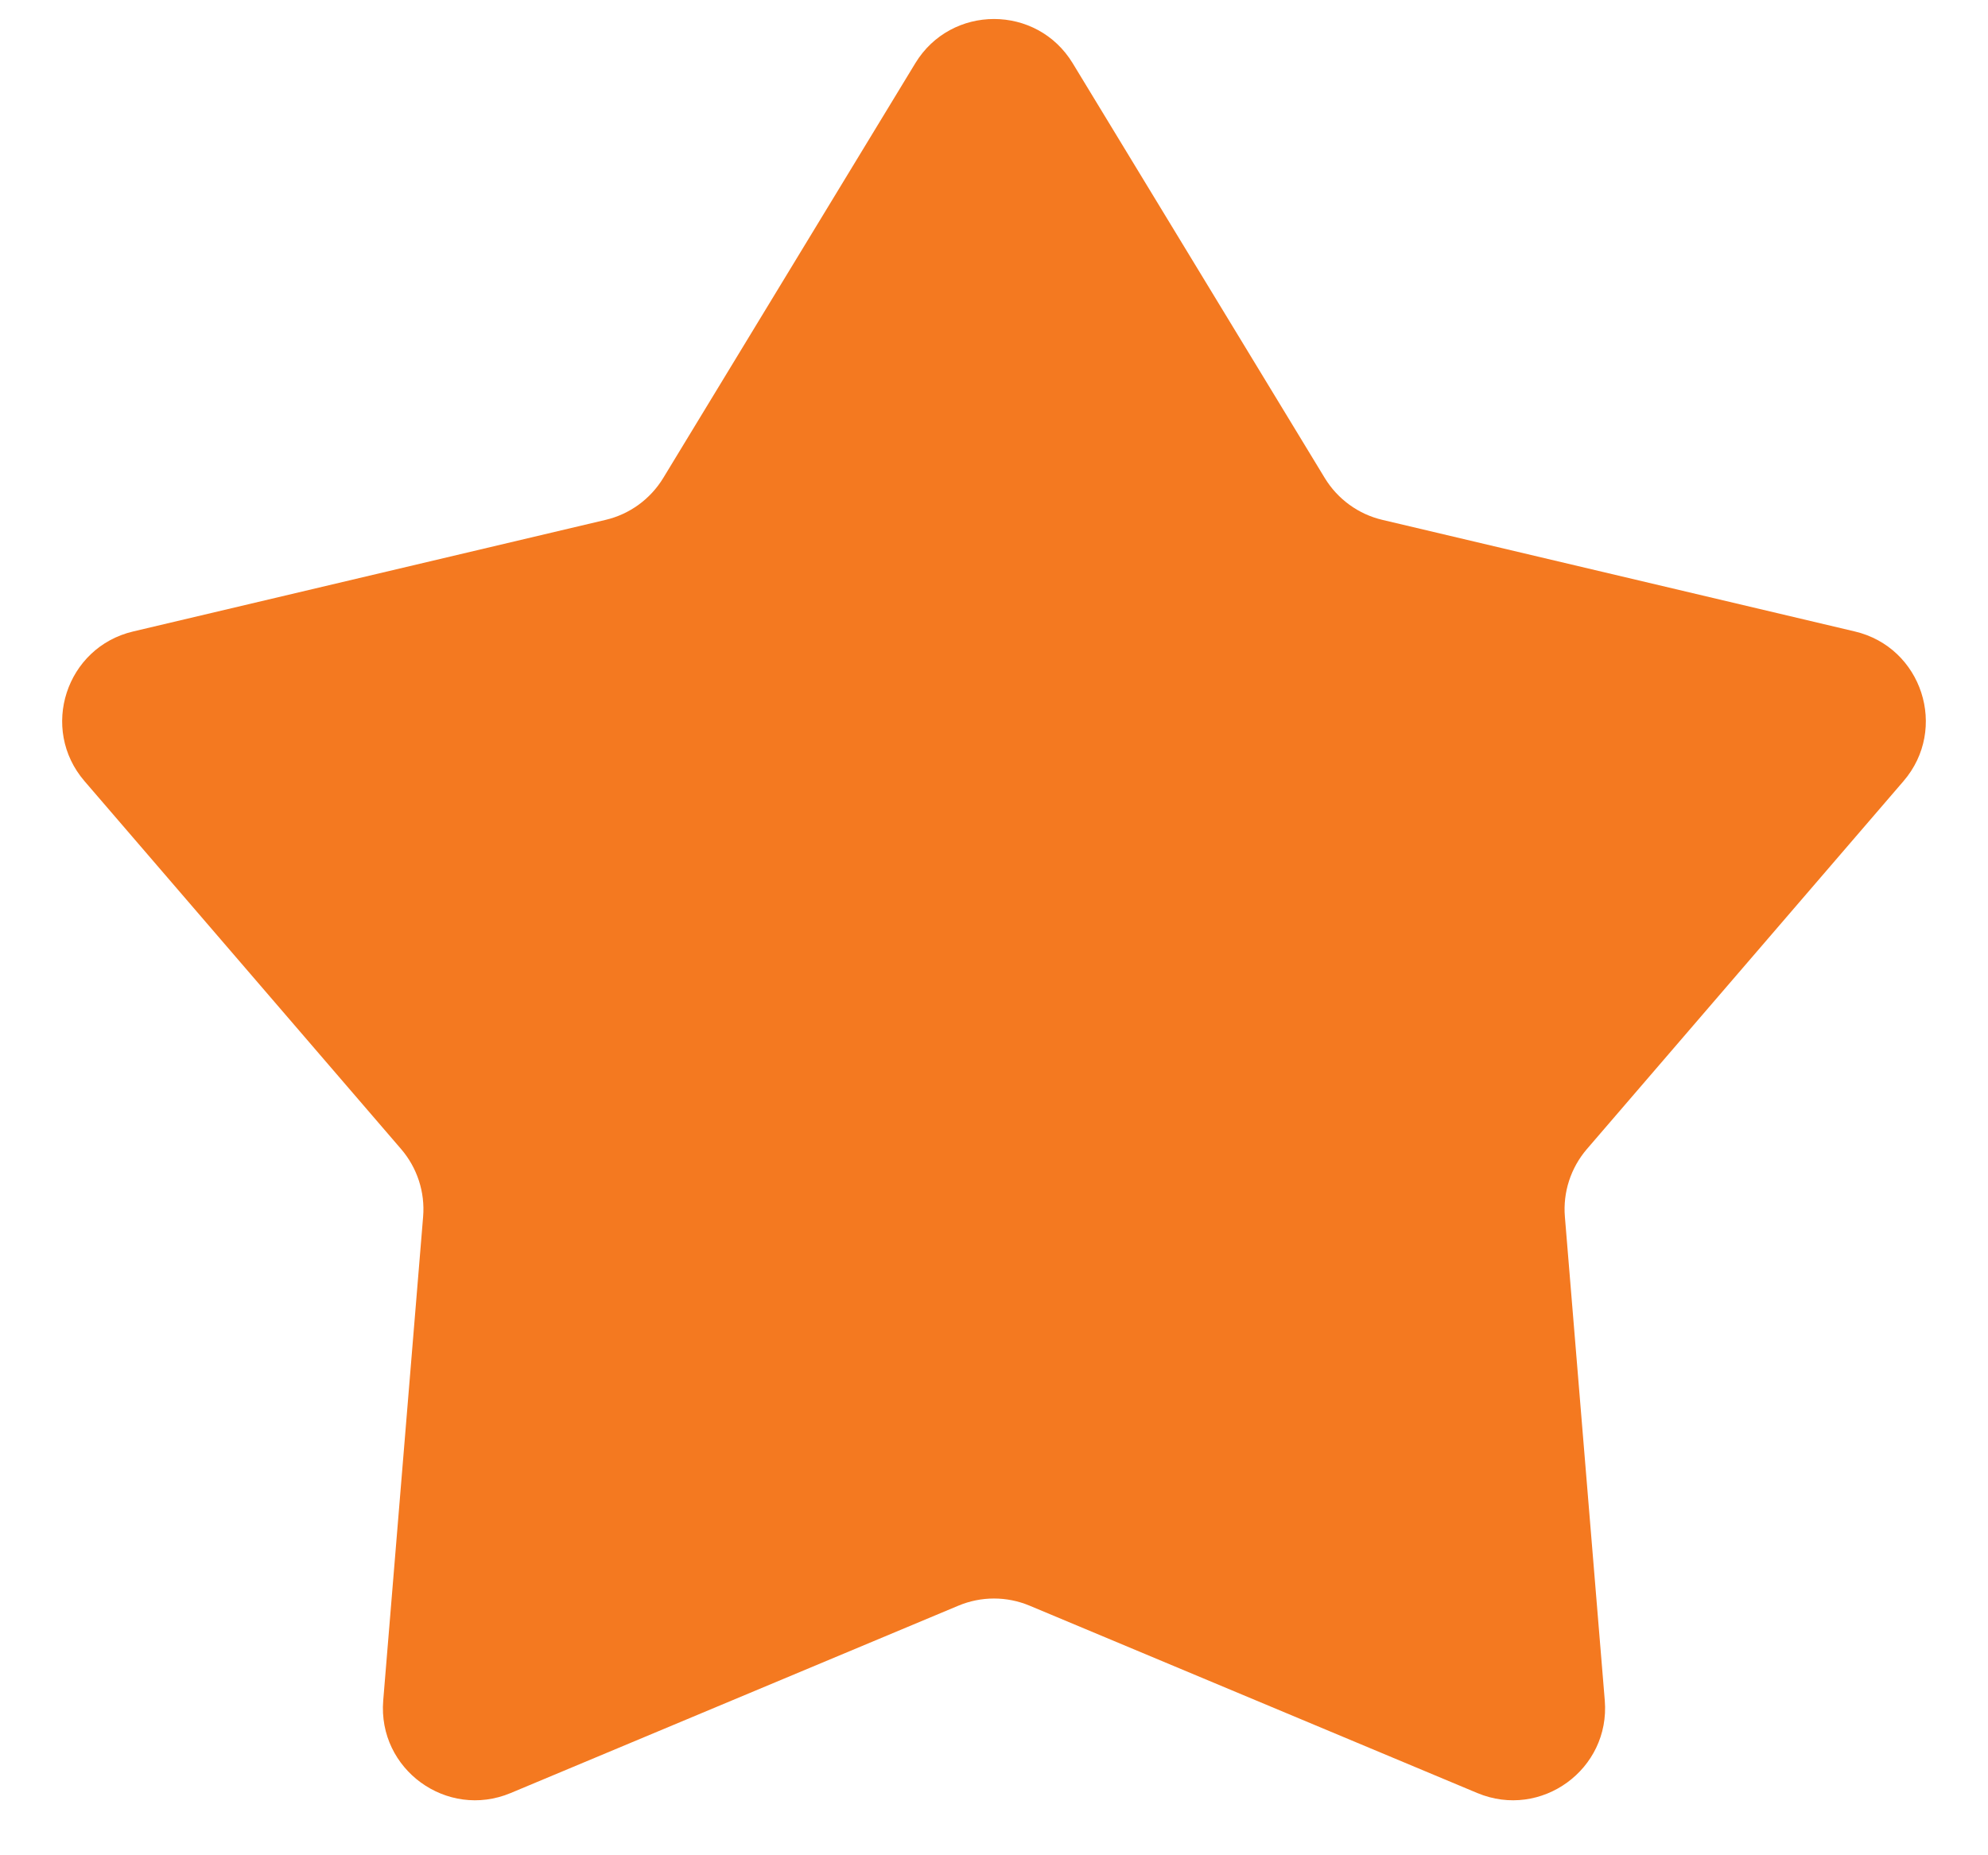<svg width="30" height="28" viewBox="0 0 30 28" fill="none" xmlns="http://www.w3.org/2000/svg">
<path d="M13.812 0.955C14.353 0.064 15.647 0.064 16.188 0.955L19.992 7.215C20.186 7.533 20.499 7.761 20.861 7.846L27.99 9.53C29.005 9.769 29.405 11 28.724 11.79L23.947 17.342C23.704 17.625 23.584 17.993 23.615 18.364L24.217 25.664C24.302 26.703 23.256 27.463 22.294 27.061L15.537 24.233C15.193 24.089 14.807 24.089 14.463 24.233L7.706 27.061C6.744 27.463 5.698 26.703 5.783 25.664L6.385 18.364C6.416 17.993 6.296 17.625 6.053 17.342L1.276 11.79C0.595 11 0.995 9.769 2.01 9.53L9.139 7.846C9.501 7.761 9.814 7.533 10.008 7.215L13.812 0.955Z" fill="#F47920"/>
</svg>
